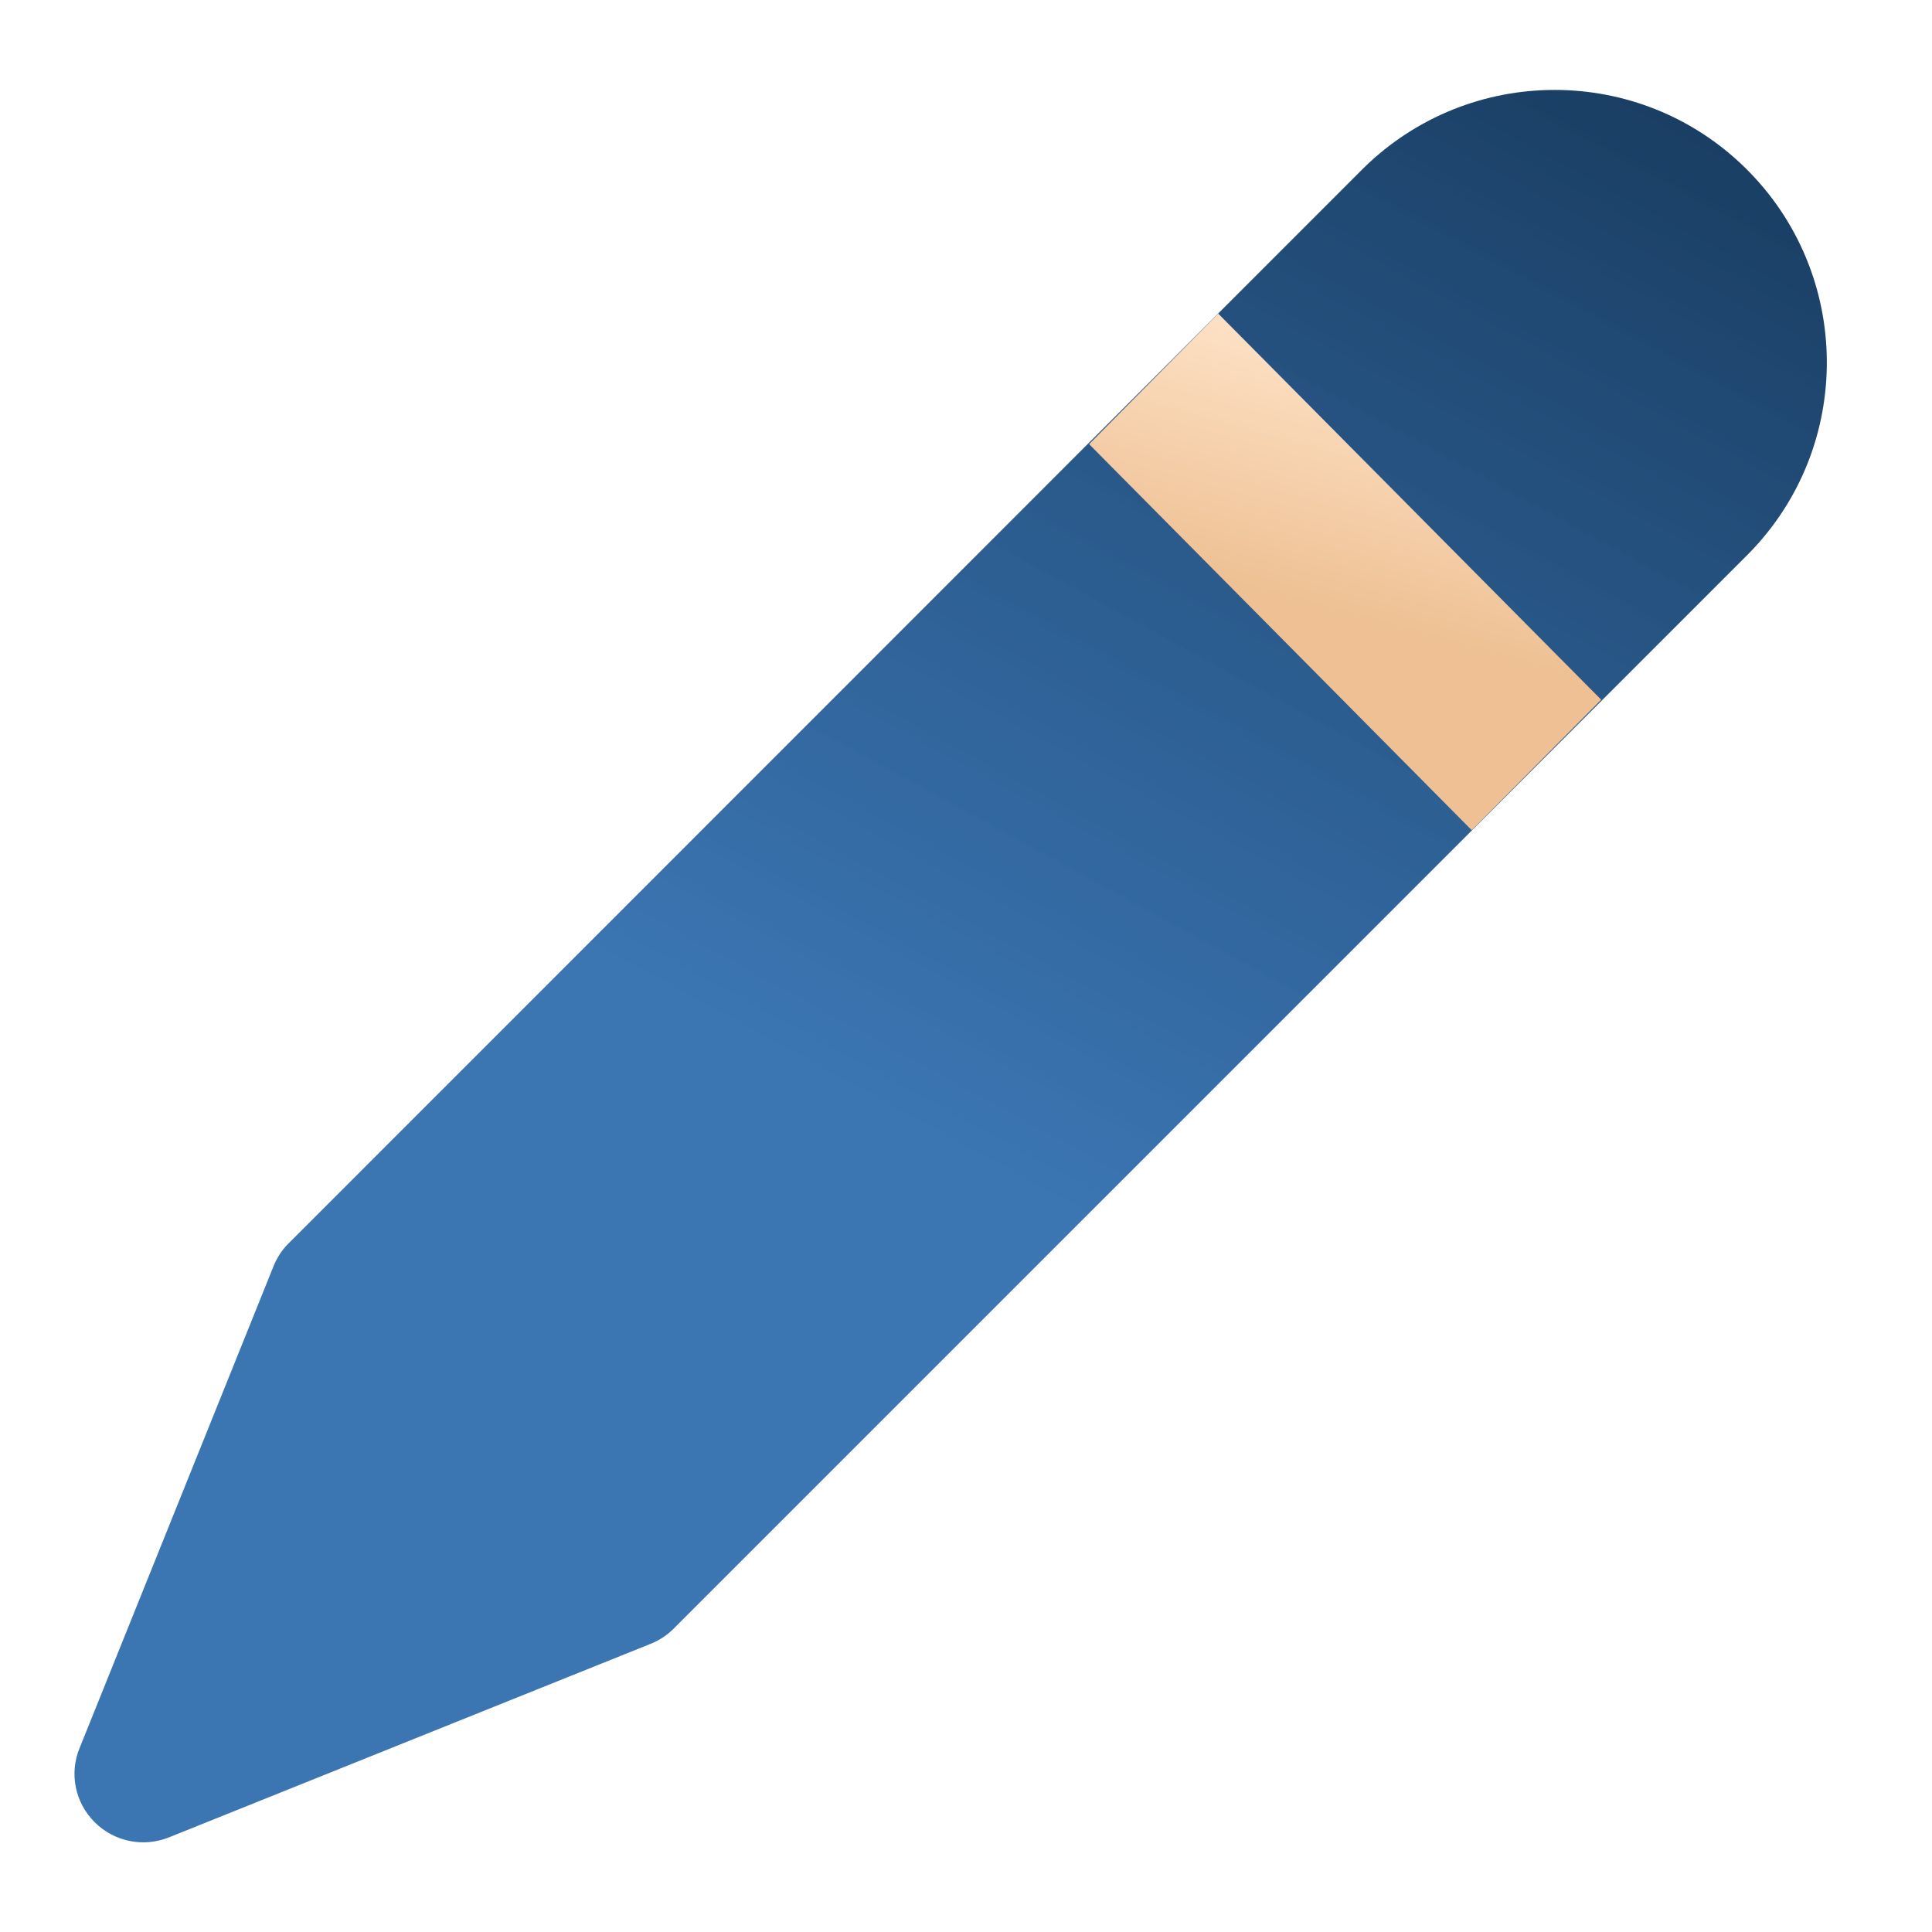 <svg width="18" height="18" viewBox="0 0 18 18" fill="none" xmlns="http://www.w3.org/2000/svg">
<g id="Group">
<path id="Vector" d="M0.882 16.977C1.064 17.159 1.336 17.214 1.575 17.118L6.062 15.315C6.142 15.283 6.215 15.235 6.276 15.174L16.294 5.156C17.274 4.157 17.261 2.549 16.262 1.566C15.276 0.595 13.693 0.595 12.704 1.566L2.689 11.584C2.628 11.644 2.58 11.718 2.548 11.798L0.742 16.285C0.643 16.524 0.7 16.796 0.882 16.977Z" fill="url(#paint0_linear_6851_129144)"/>
<path id="Vector_2" d="M13.712 7.735L14.918 6.519L11.35 2.922L10.147 4.138L13.712 7.735Z" fill="url(#paint1_linear_6851_129144)"/>
</g>
<defs>
<linearGradient id="paint0_linear_6851_129144" x1="18.868" y1="-2.045" x2="8.772" y2="16.479" gradientUnits="userSpaceOnUse">
<stop offset="0.156" stop-color="#17395C"/>
<stop offset="0.765" stop-color="#2365AA" stop-opacity="0.89"/>
</linearGradient>
<linearGradient id="paint1_linear_6851_129144" x1="12.533" y1="2.965" x2="10.789" y2="9.336" gradientUnits="userSpaceOnUse">
<stop stop-color="#FFE5CB"/>
<stop offset="0.409" stop-color="#EEC093"/>
</linearGradient>
</defs>
</svg>
